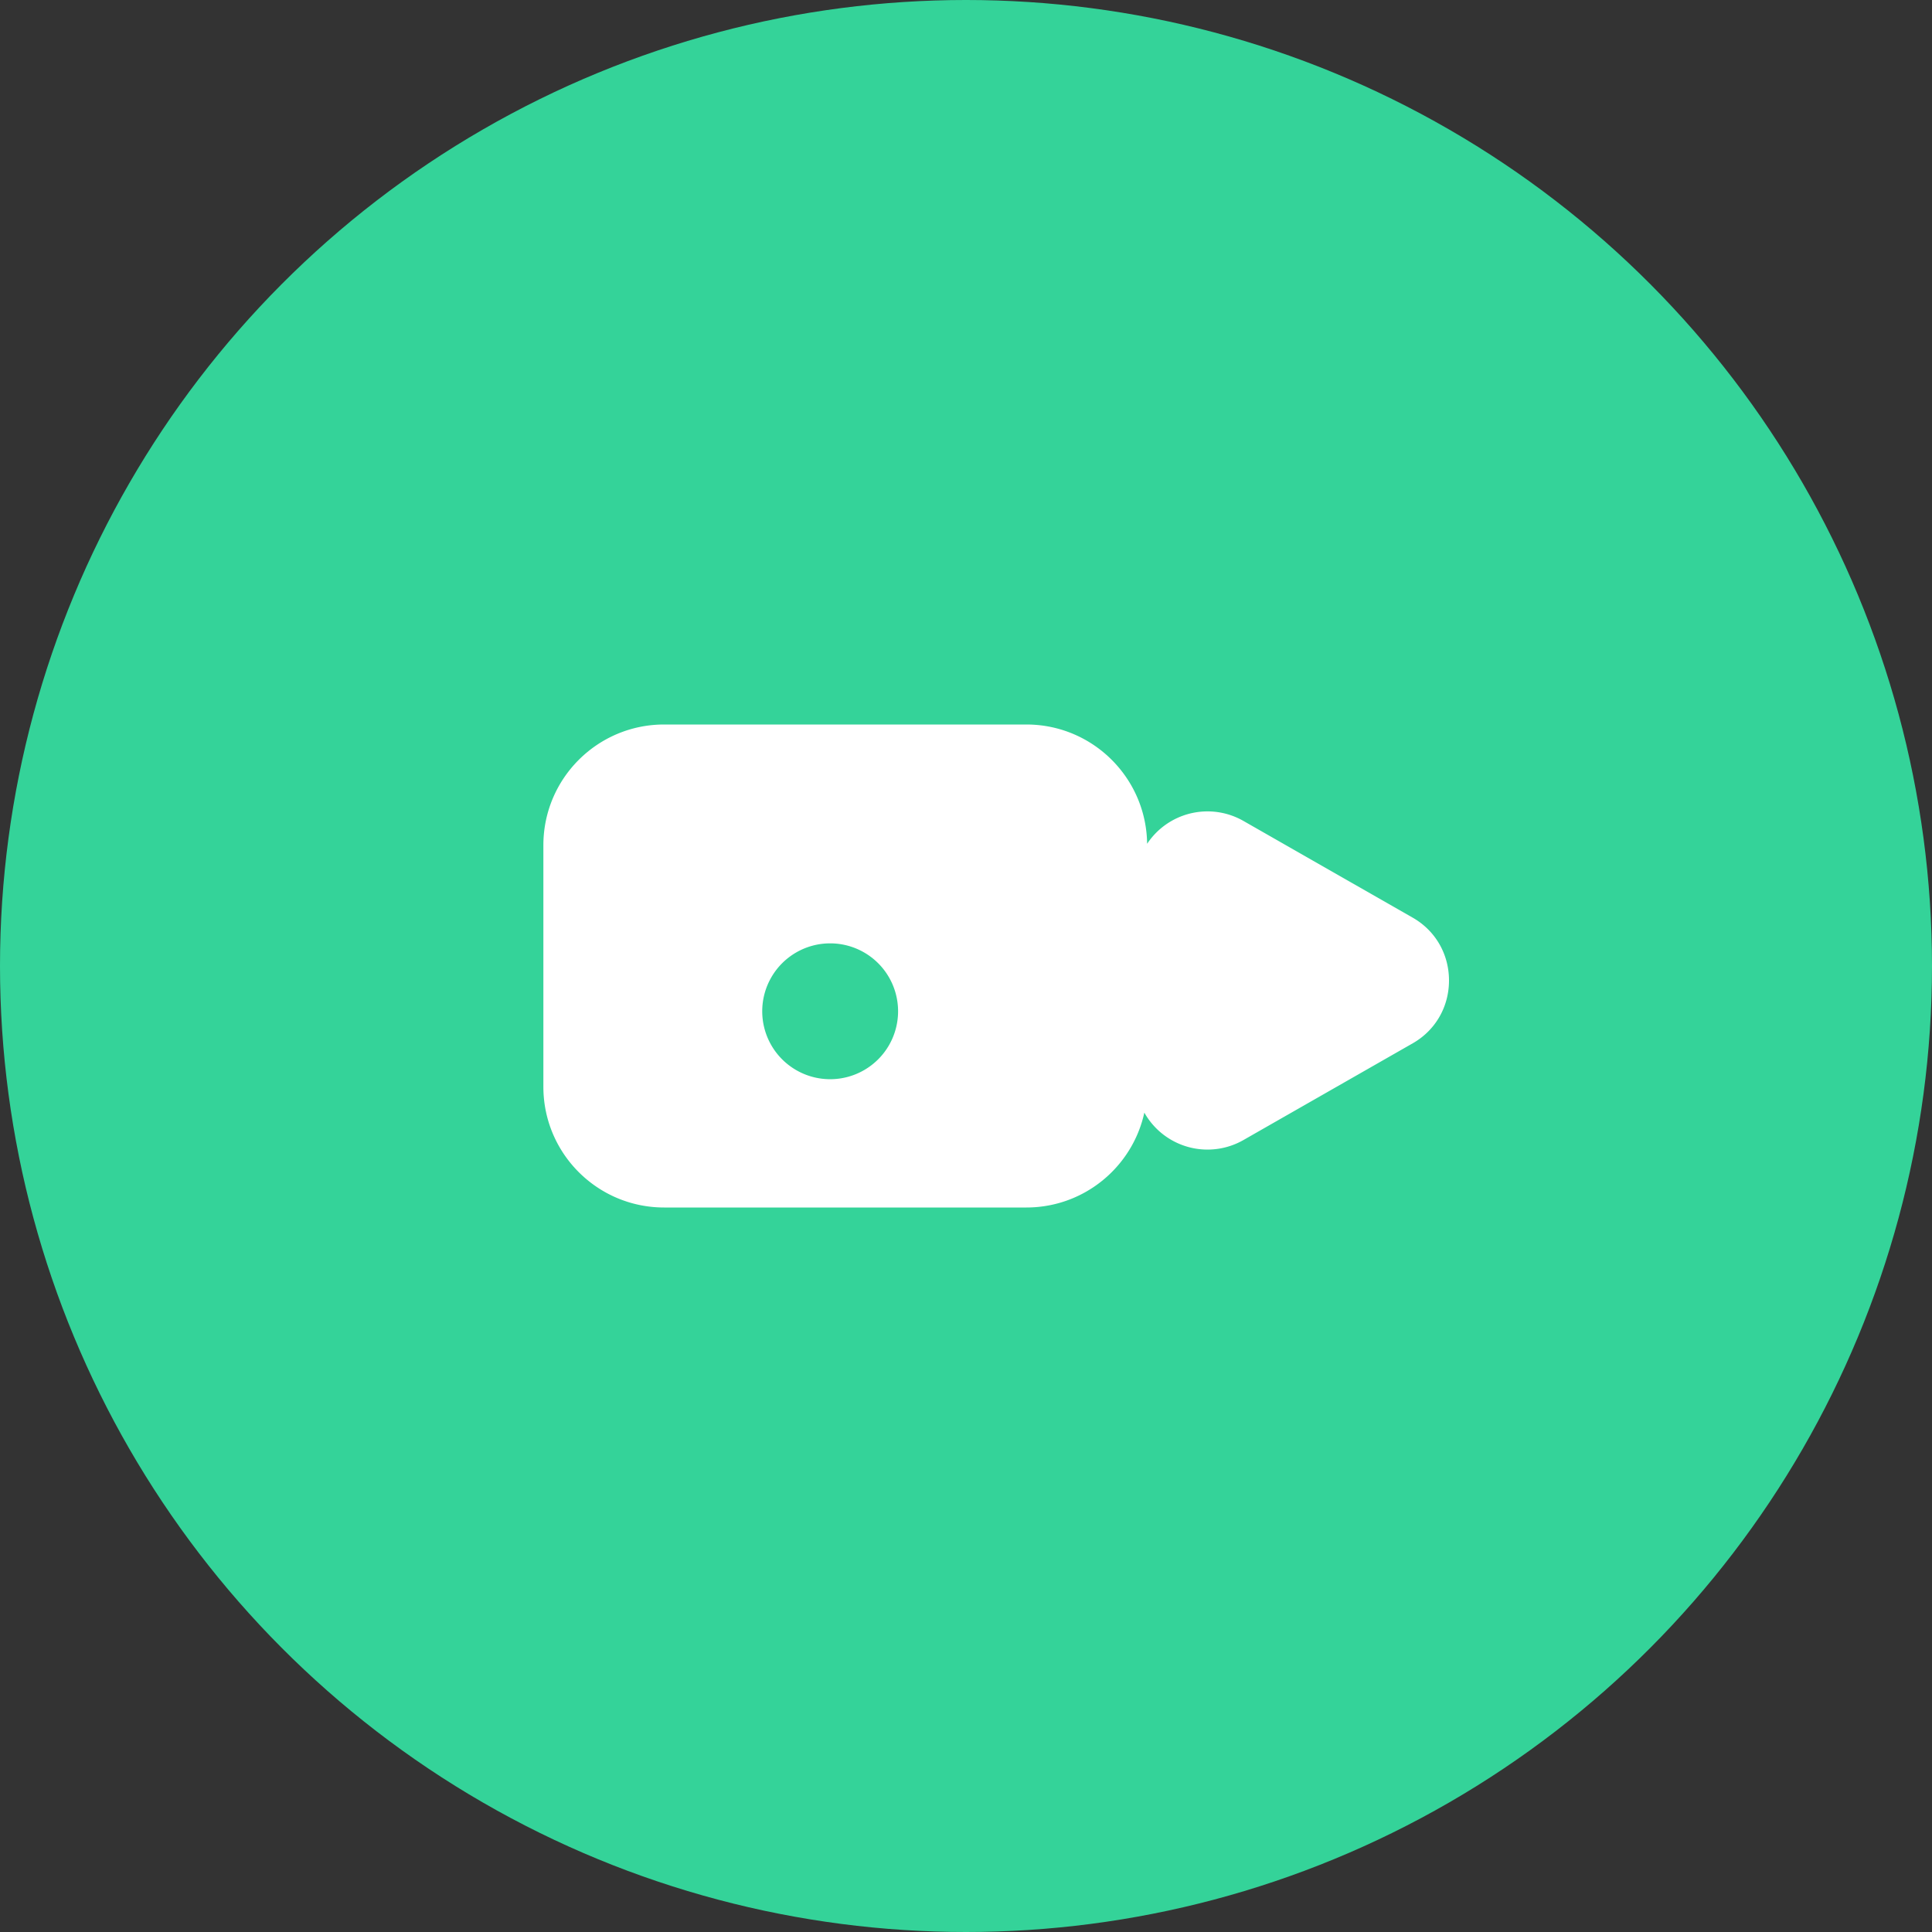 <svg xmlns="http://www.w3.org/2000/svg" width="64" height="64" viewBox="0 0 64 64">
  <rect x="0" y="0" width="64" height="64" fill="#333333" stroke="none"/>
  <!-- Circle background (emerald) -->
  <circle cx="32" cy="32" r="32" fill="#34D399"></circle>
  <!-- Camera glyph -->
  <path fill="#FFFFFF" d="M22 24h12c2.209 0 4 1.791 4 4v8c0 2.209-1.791 4-4 4H22c-2.209 0-4-1.791-4-4v-8c0-2.209 1.791-4 4-4Zm19.2 3.2 5.6 3.2c.76.435 1.2 1.218 1.2 2.08s-.44 1.645-1.2 2.08l-5.6 3.2a2.4 2.4 0 0 1-3.6-2.08v-6.4a2.4 2.4 0 0 1 3.6-2.08ZM27.5 31.25a2.25 2.25 0 1 0 0 4.5 2.25 2.25 0 0 0 0-4.5Z"></path>
</svg>
